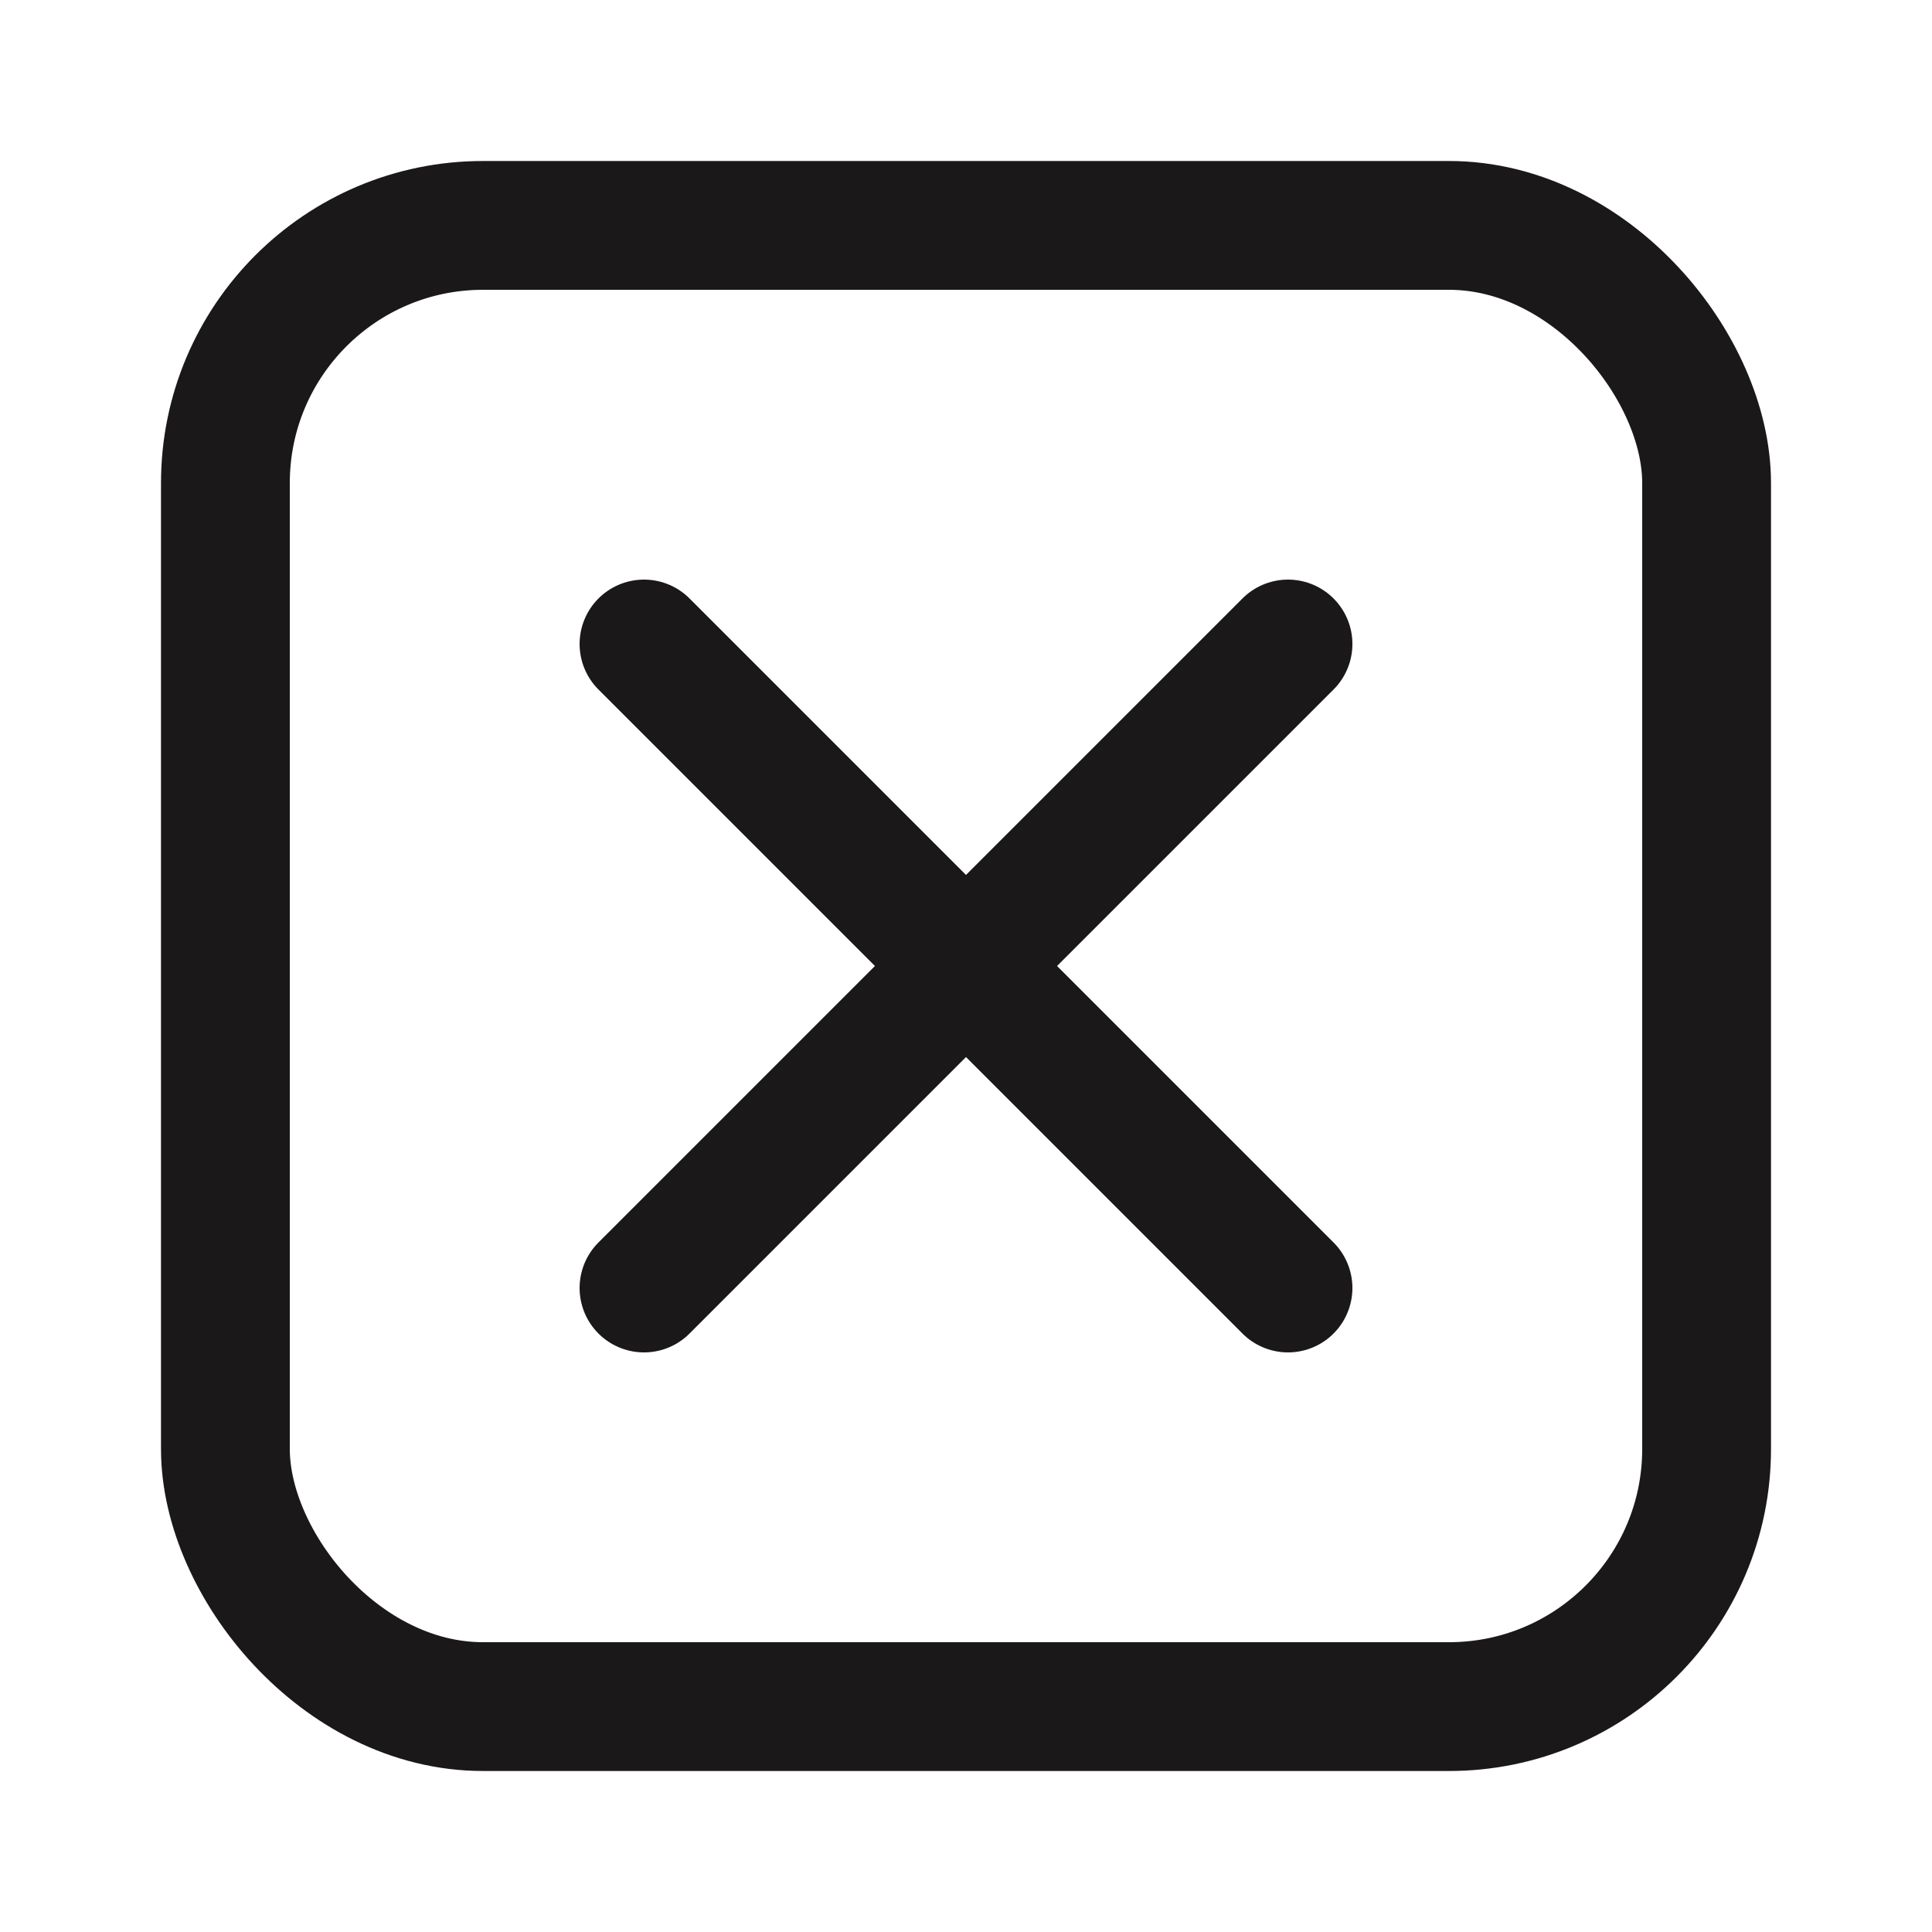 <svg width="24" height="24" viewBox="0 0 24 24" fill="none" xmlns="http://www.w3.org/2000/svg">
<rect x="2.8" y="2.8" width="18.4" height="18.4" rx="3.2" stroke="#1A1818" stroke-width="1.6"/>
<path d="M12 12L16 8M12 12L8 8M12 12L8 16M12 12L16 16" stroke="#1A1818" stroke-width="1.6" stroke-linecap="round" stroke-linejoin="round"/>
</svg>
